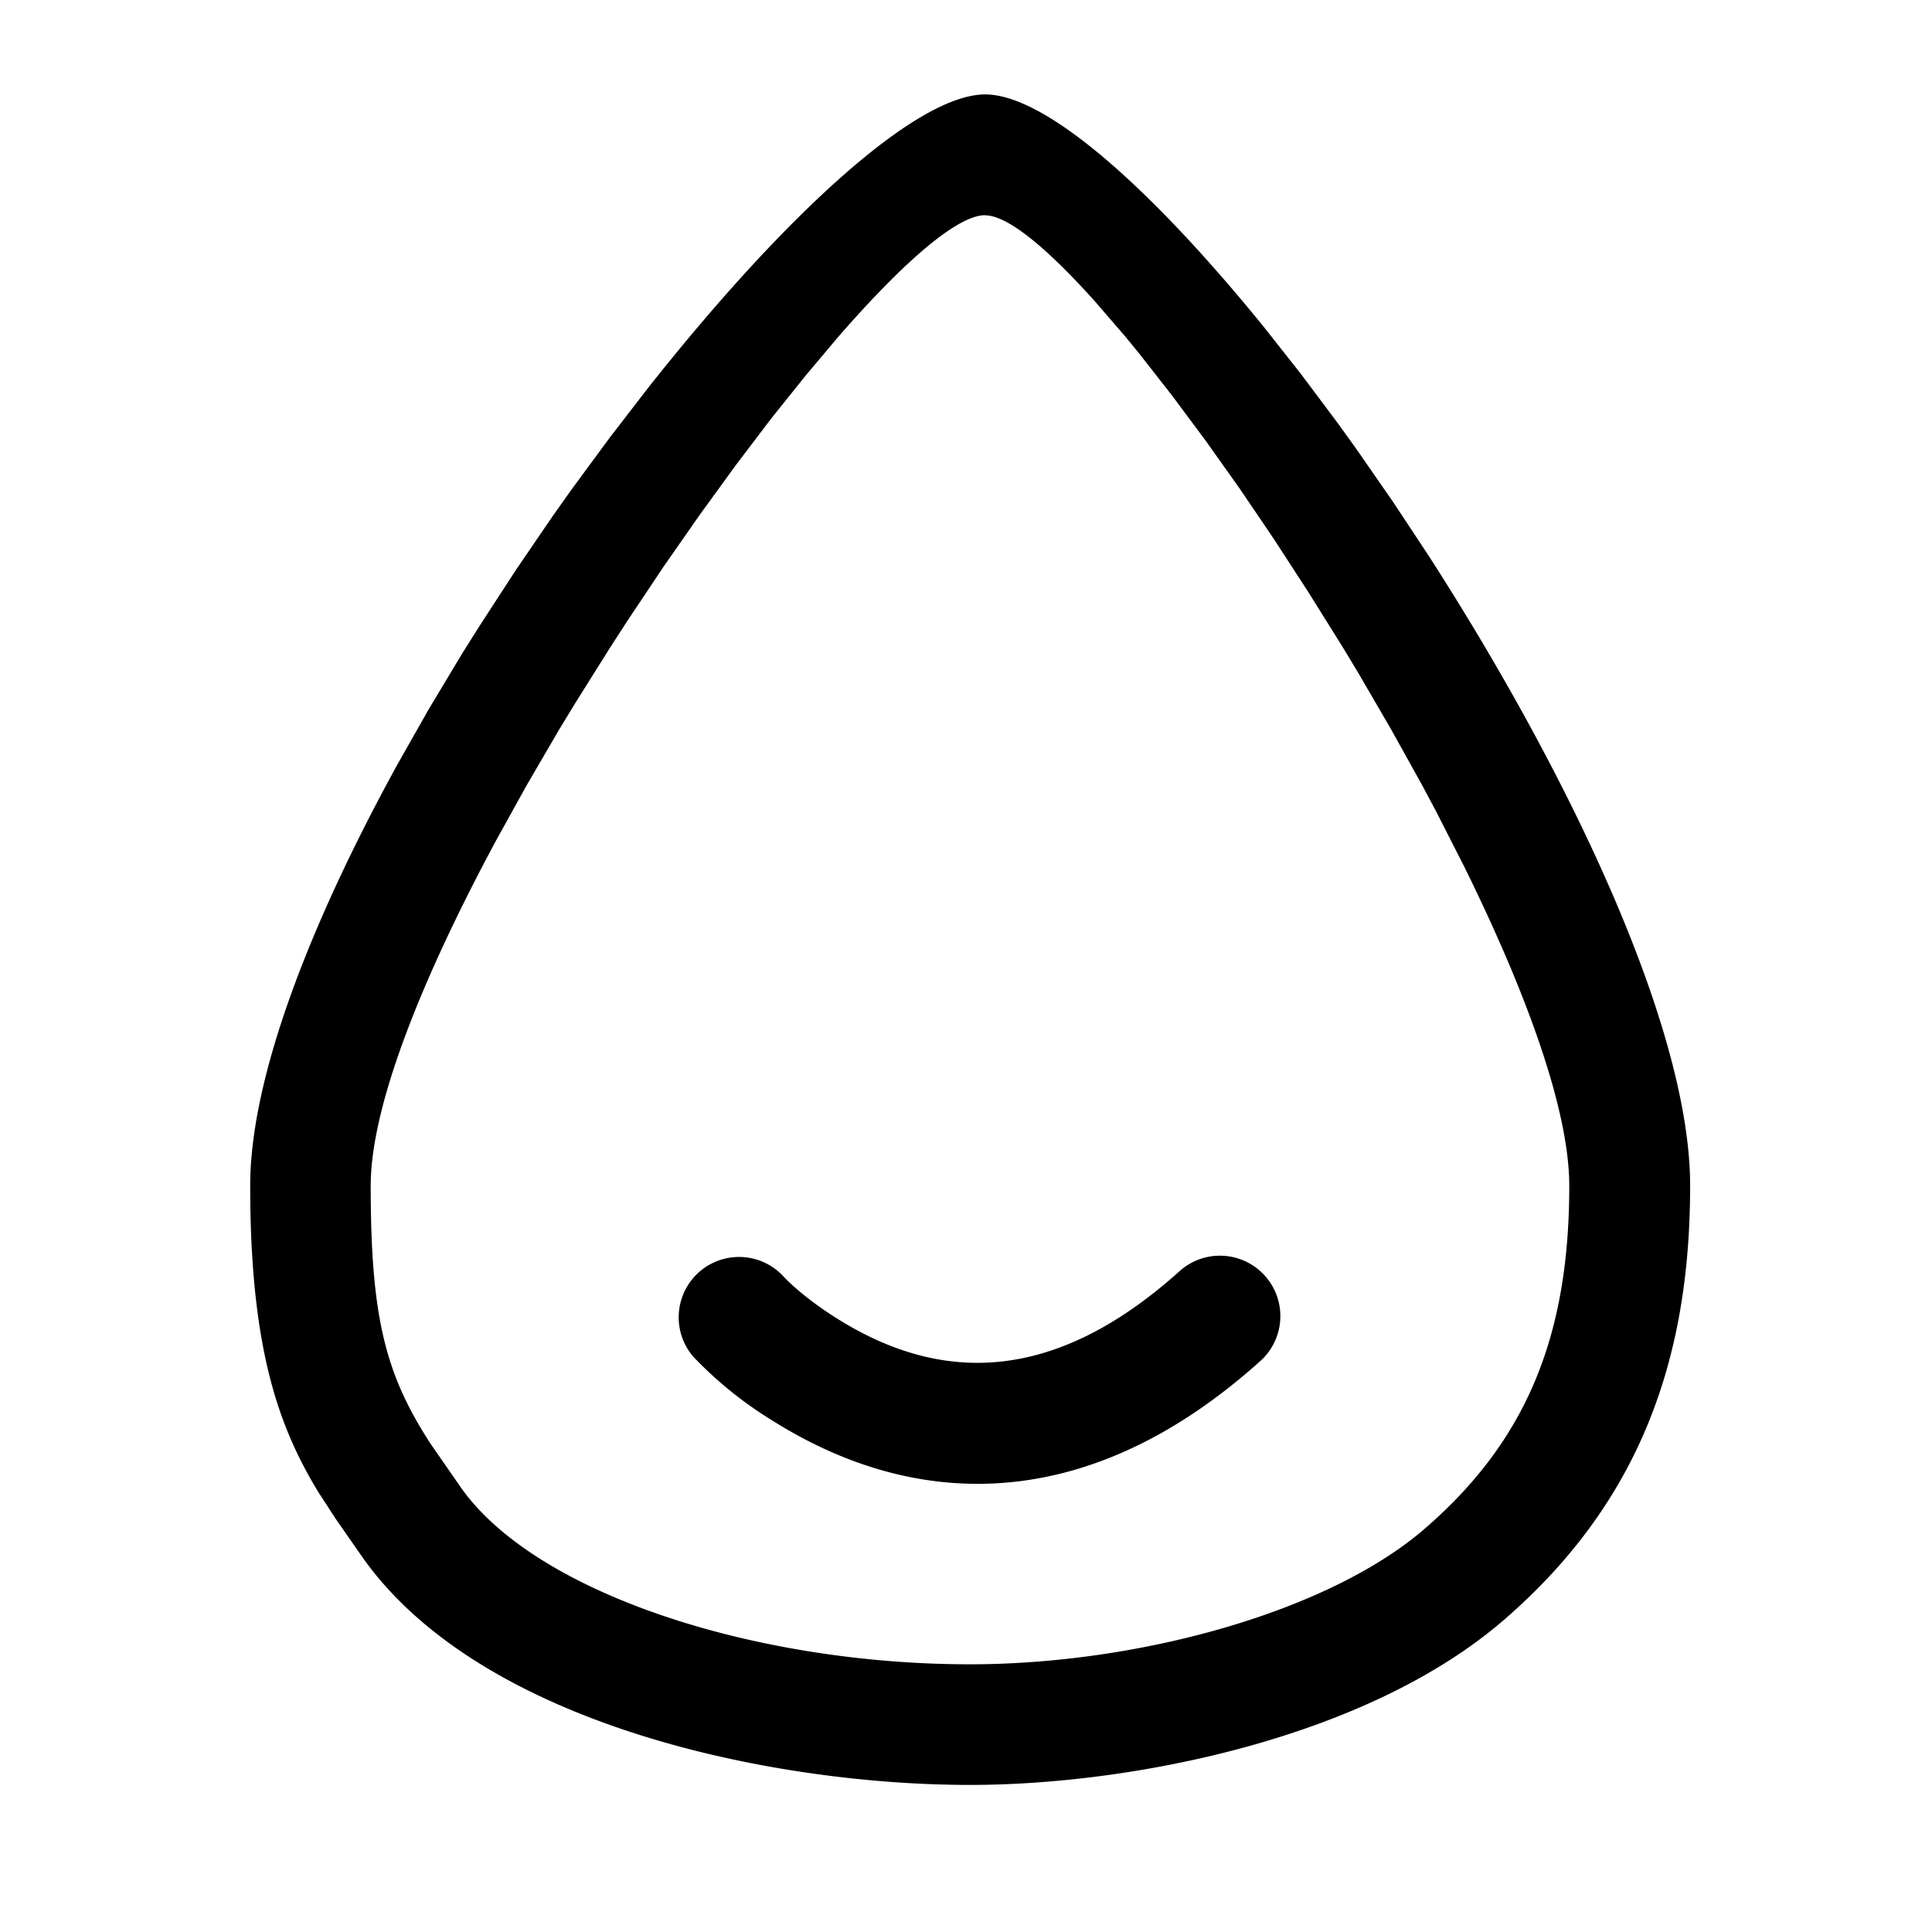 <svg class="icon" viewBox="0 0 1024 1024" xmlns="http://www.w3.org/2000/svg" width="200" height="200"><defs><style/></defs><path d="M522.176 50.048c32.32 0 88.32 50.176 147.392 122.88l19.712 24.96 19.84 26.496 9.856 13.696 19.52 28.16 19.2 29.056c75.648 117.632 138.112 250.624 138.112 333.12 0 90.624-25.792 167.168-98.816 230.272-73.088 63.104-198.016 87.36-282.816 87.36-104.768 0-259.52-31.872-322.176-120.832l-14.08-20.224-8.832-13.568c-21.248-34.688-36.48-76.224-36.48-163.008 0-57.344 31.808-139.008 77.888-222.976l16.832-29.696 17.792-29.632 9.28-14.72 19.008-29.248 19.584-28.672 9.984-14.08L323.136 232l20.288-26.304c71.04-89.92 141.696-155.648 178.752-155.648zm0 64c-14.848 0-43.392 24.896-77.568 64.128l-17.536 20.8-18.304 22.848-18.752 24.704-19.072 26.24-19.2 27.52L332.8 328.64l-9.344 14.464-18.368 29.248-8.96 14.72-17.152 29.44-16.192 29.248c-39.04 72.64-66.304 140.288-66.304 182.72 0 70.4 8 100.224 31.872 136.96l15.936 22.976c39.68 56.32 156.16 93.696 269.824 93.696 88.96 0 189.76-27.584 240.96-71.808 54.08-46.72 76.672-102.336 76.672-181.76 0-40.128-22.528-102.016-55.616-169.088L761.344 430.4l-7.808-14.656-16.384-29.44-17.088-29.376a1732.864 1732.864 0 0 0-8.768-14.528l-17.92-28.672-18.112-27.904-18.176-26.816L639.04 233.6l-17.664-23.744-17.024-21.76a829.44 829.44 0 0 0-8.256-10.112l-15.808-18.304c-25.408-28.352-46.272-45.568-58.24-45.568zM670.4 676.16a32 32 0 0 1-2.368 45.184c-89.664 80.64-180.992 80.64-259.008 31.36a207.232 207.232 0 0 1-41.6-33.664 32 32 0 0 1 47.36-43.008c4.544 4.992 14.4 13.696 28.416 22.528 55.424 35.008 115.456 35.008 182.016-24.832a32 32 0 0 1 45.184 2.432z"/></svg>